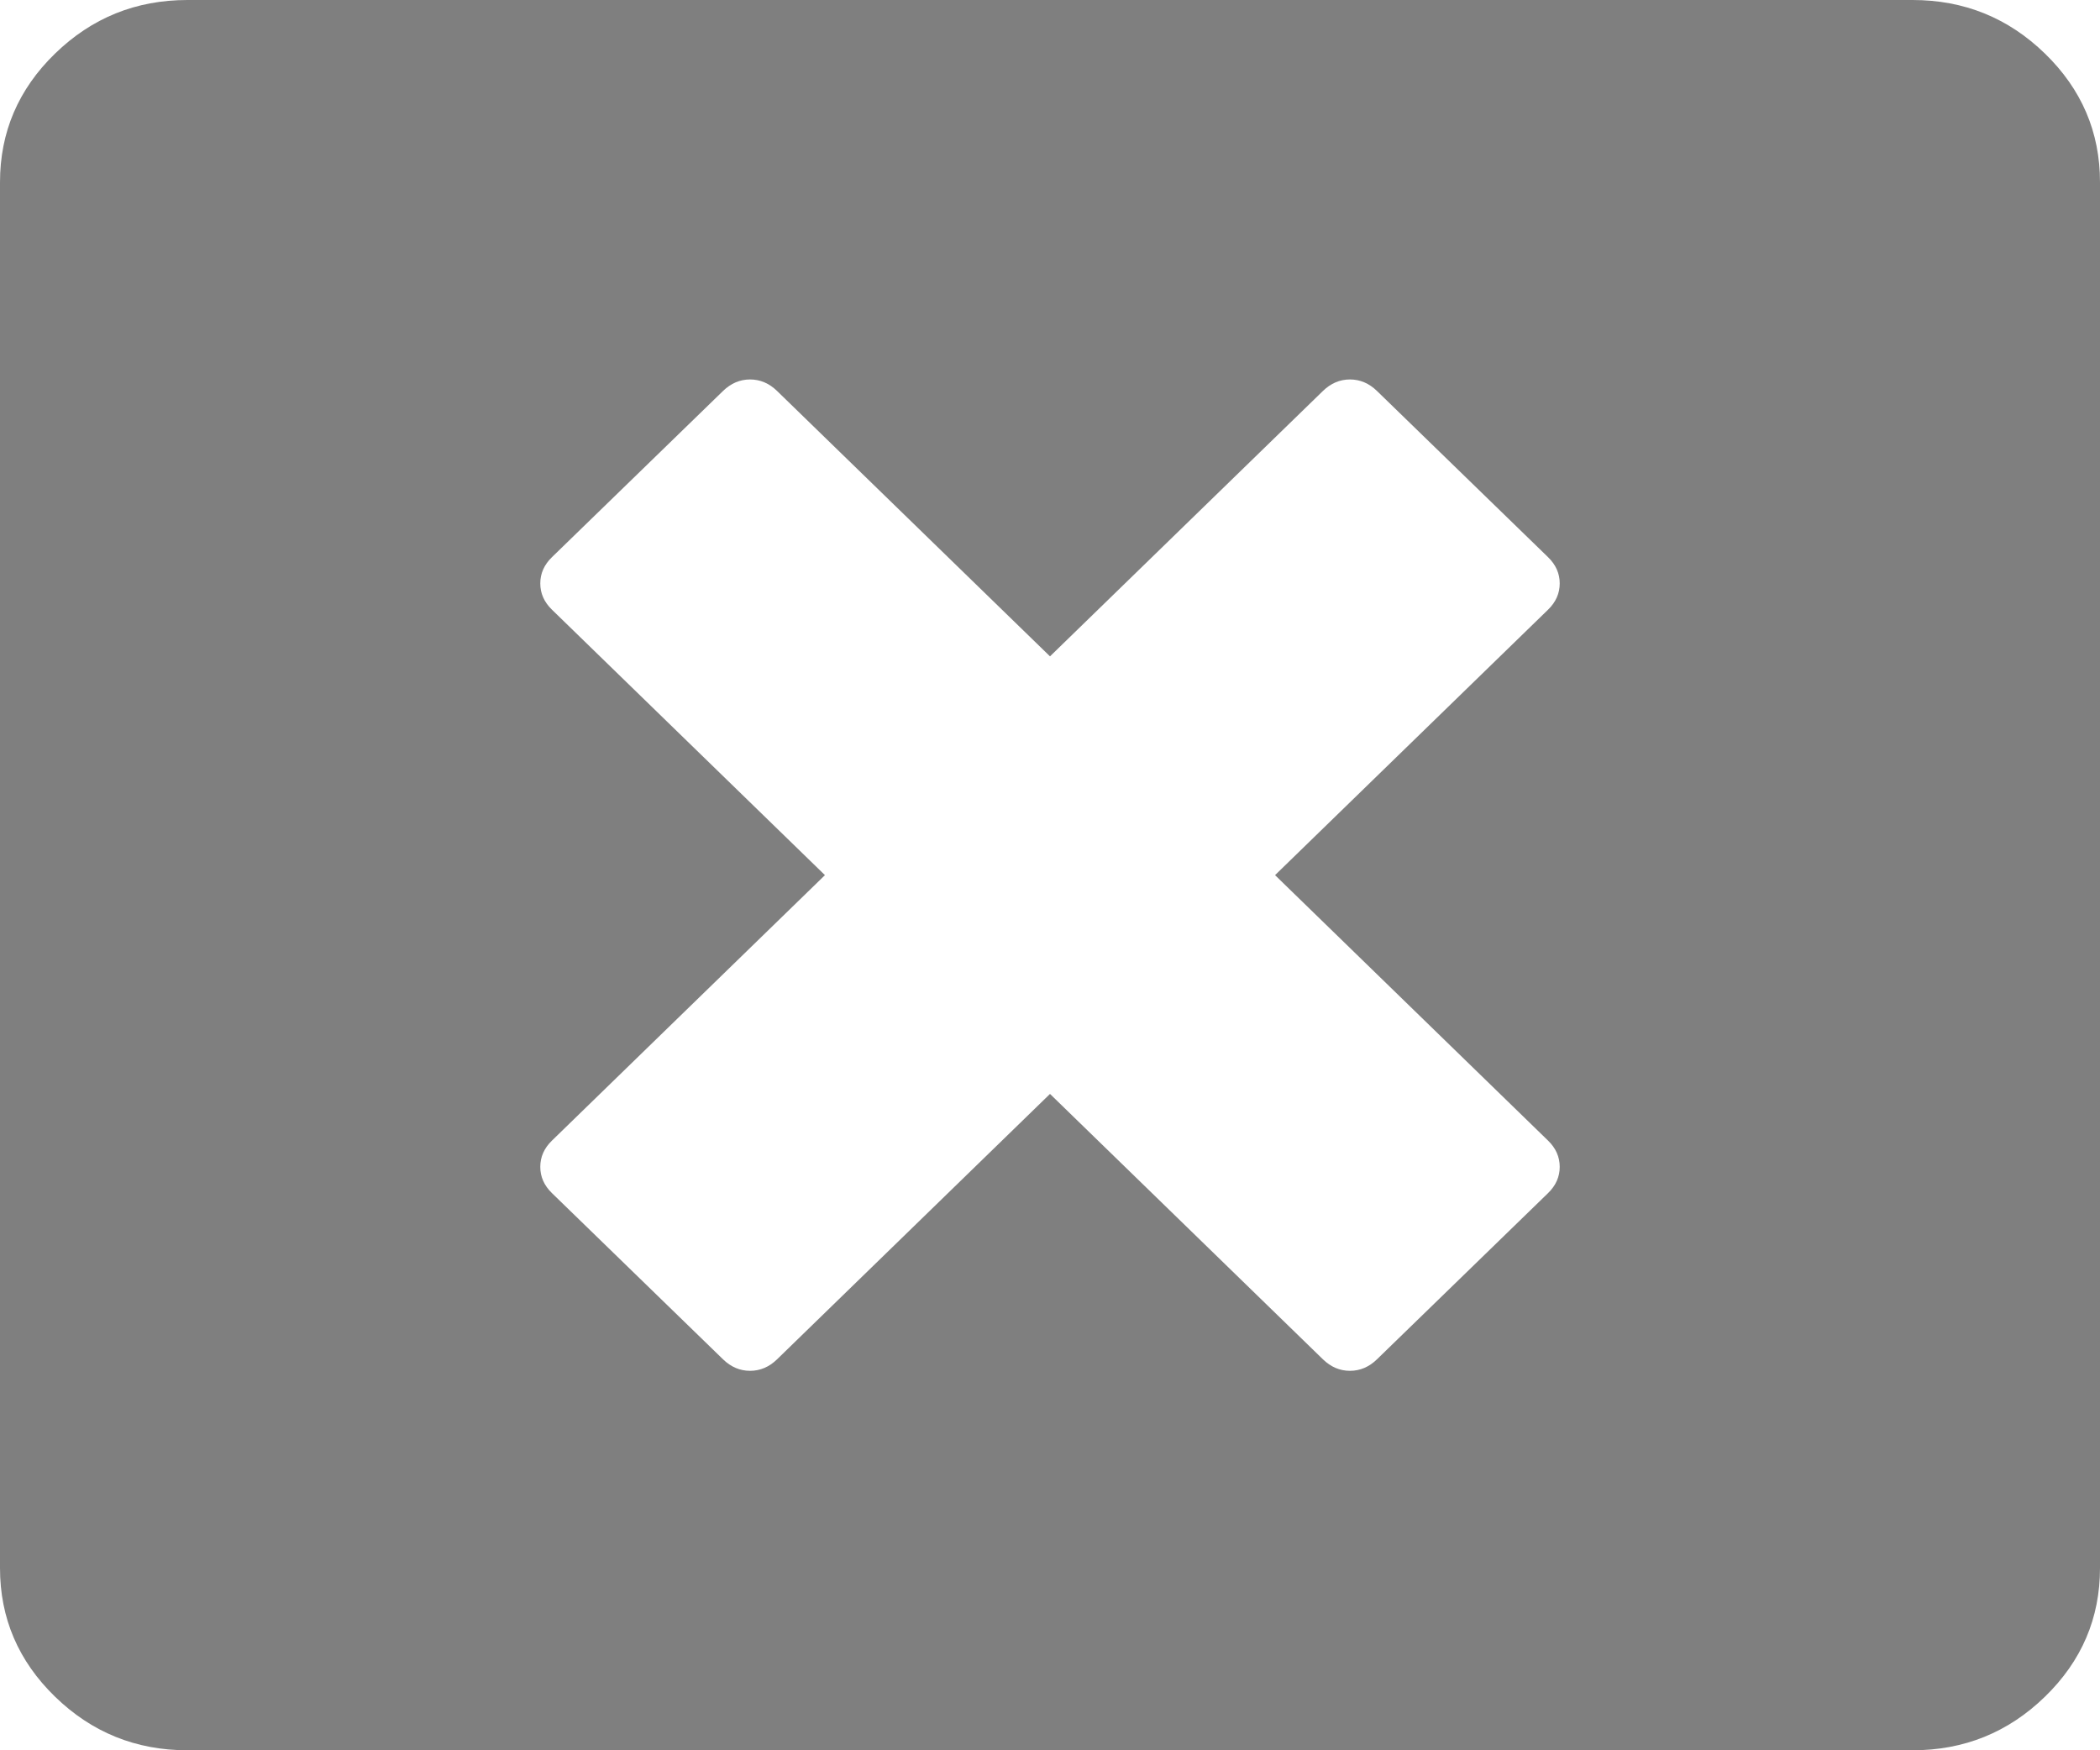 ﻿<?xml version="1.0" encoding="utf-8"?>
<svg version="1.1" xmlns:xlink="http://www.w3.org/1999/xlink" width="18px" height="15px" xmlns="http://www.w3.org/2000/svg">
  <g transform="matrix(1 0 0 1 -884 -40 )">
    <path d="M 11.571 11.748  C 11.658 11.748  11.735 11.715  11.802 11.65  L 13.269 10.225  C 13.336 10.16  13.369 10.085  13.369 10  C 13.369 9.915  13.336 9.84  13.269 9.775  L 10.929 7.5  L 13.269 5.225  C 13.336 5.16  13.369 5.085  13.369 5  C 13.369 4.915  13.336 4.84  13.269 4.775  L 11.802 3.35  C 11.735 3.285  11.658 3.252  11.571 3.252  C 11.484 3.252  11.407 3.285  11.34 3.35  L 9 5.625  L 6.66 3.35  C 6.593 3.285  6.516 3.252  6.429 3.252  C 6.342 3.252  6.265 3.285  6.198 3.35  L 4.731 4.775  C 4.664 4.84  4.631 4.915  4.631 5  C 4.631 5.085  4.664 5.16  4.731 5.225  L 7.071 7.5  L 4.731 9.775  C 4.664 9.84  4.631 9.915  4.631 10  C 4.631 10.085  4.664 10.16  4.731 10.225  L 6.198 11.65  C 6.265 11.715  6.342 11.748  6.429 11.748  C 6.516 11.748  6.593 11.715  6.66 11.65  L 9 9.375  L 11.34 11.65  C 11.407 11.715  11.484 11.748  11.571 11.748  Z M 17.528 0.459  C 17.843 0.765  18 1.133  18 1.562  L 18 13.438  C 18 13.867  17.843 14.235  17.528 14.541  C 17.213 14.847  16.835 15  16.393 15  L 1.607 15  C 1.165 15  0.787 14.847  0.472 14.541  C 0.157 14.235  0 13.867  0 13.438  L 0 1.562  C 0 1.133  0.157 0.765  0.472 0.459  C 0.787 0.153  1.165 0  1.607 0  L 16.393 0  C 16.835 0  17.213 0.153  17.528 0.459  Z " fill-rule="nonzero" fill="#7f7f7f" stroke="none" transform="matrix(1 0 0 1 884 40 )" />
  </g>
</svg>